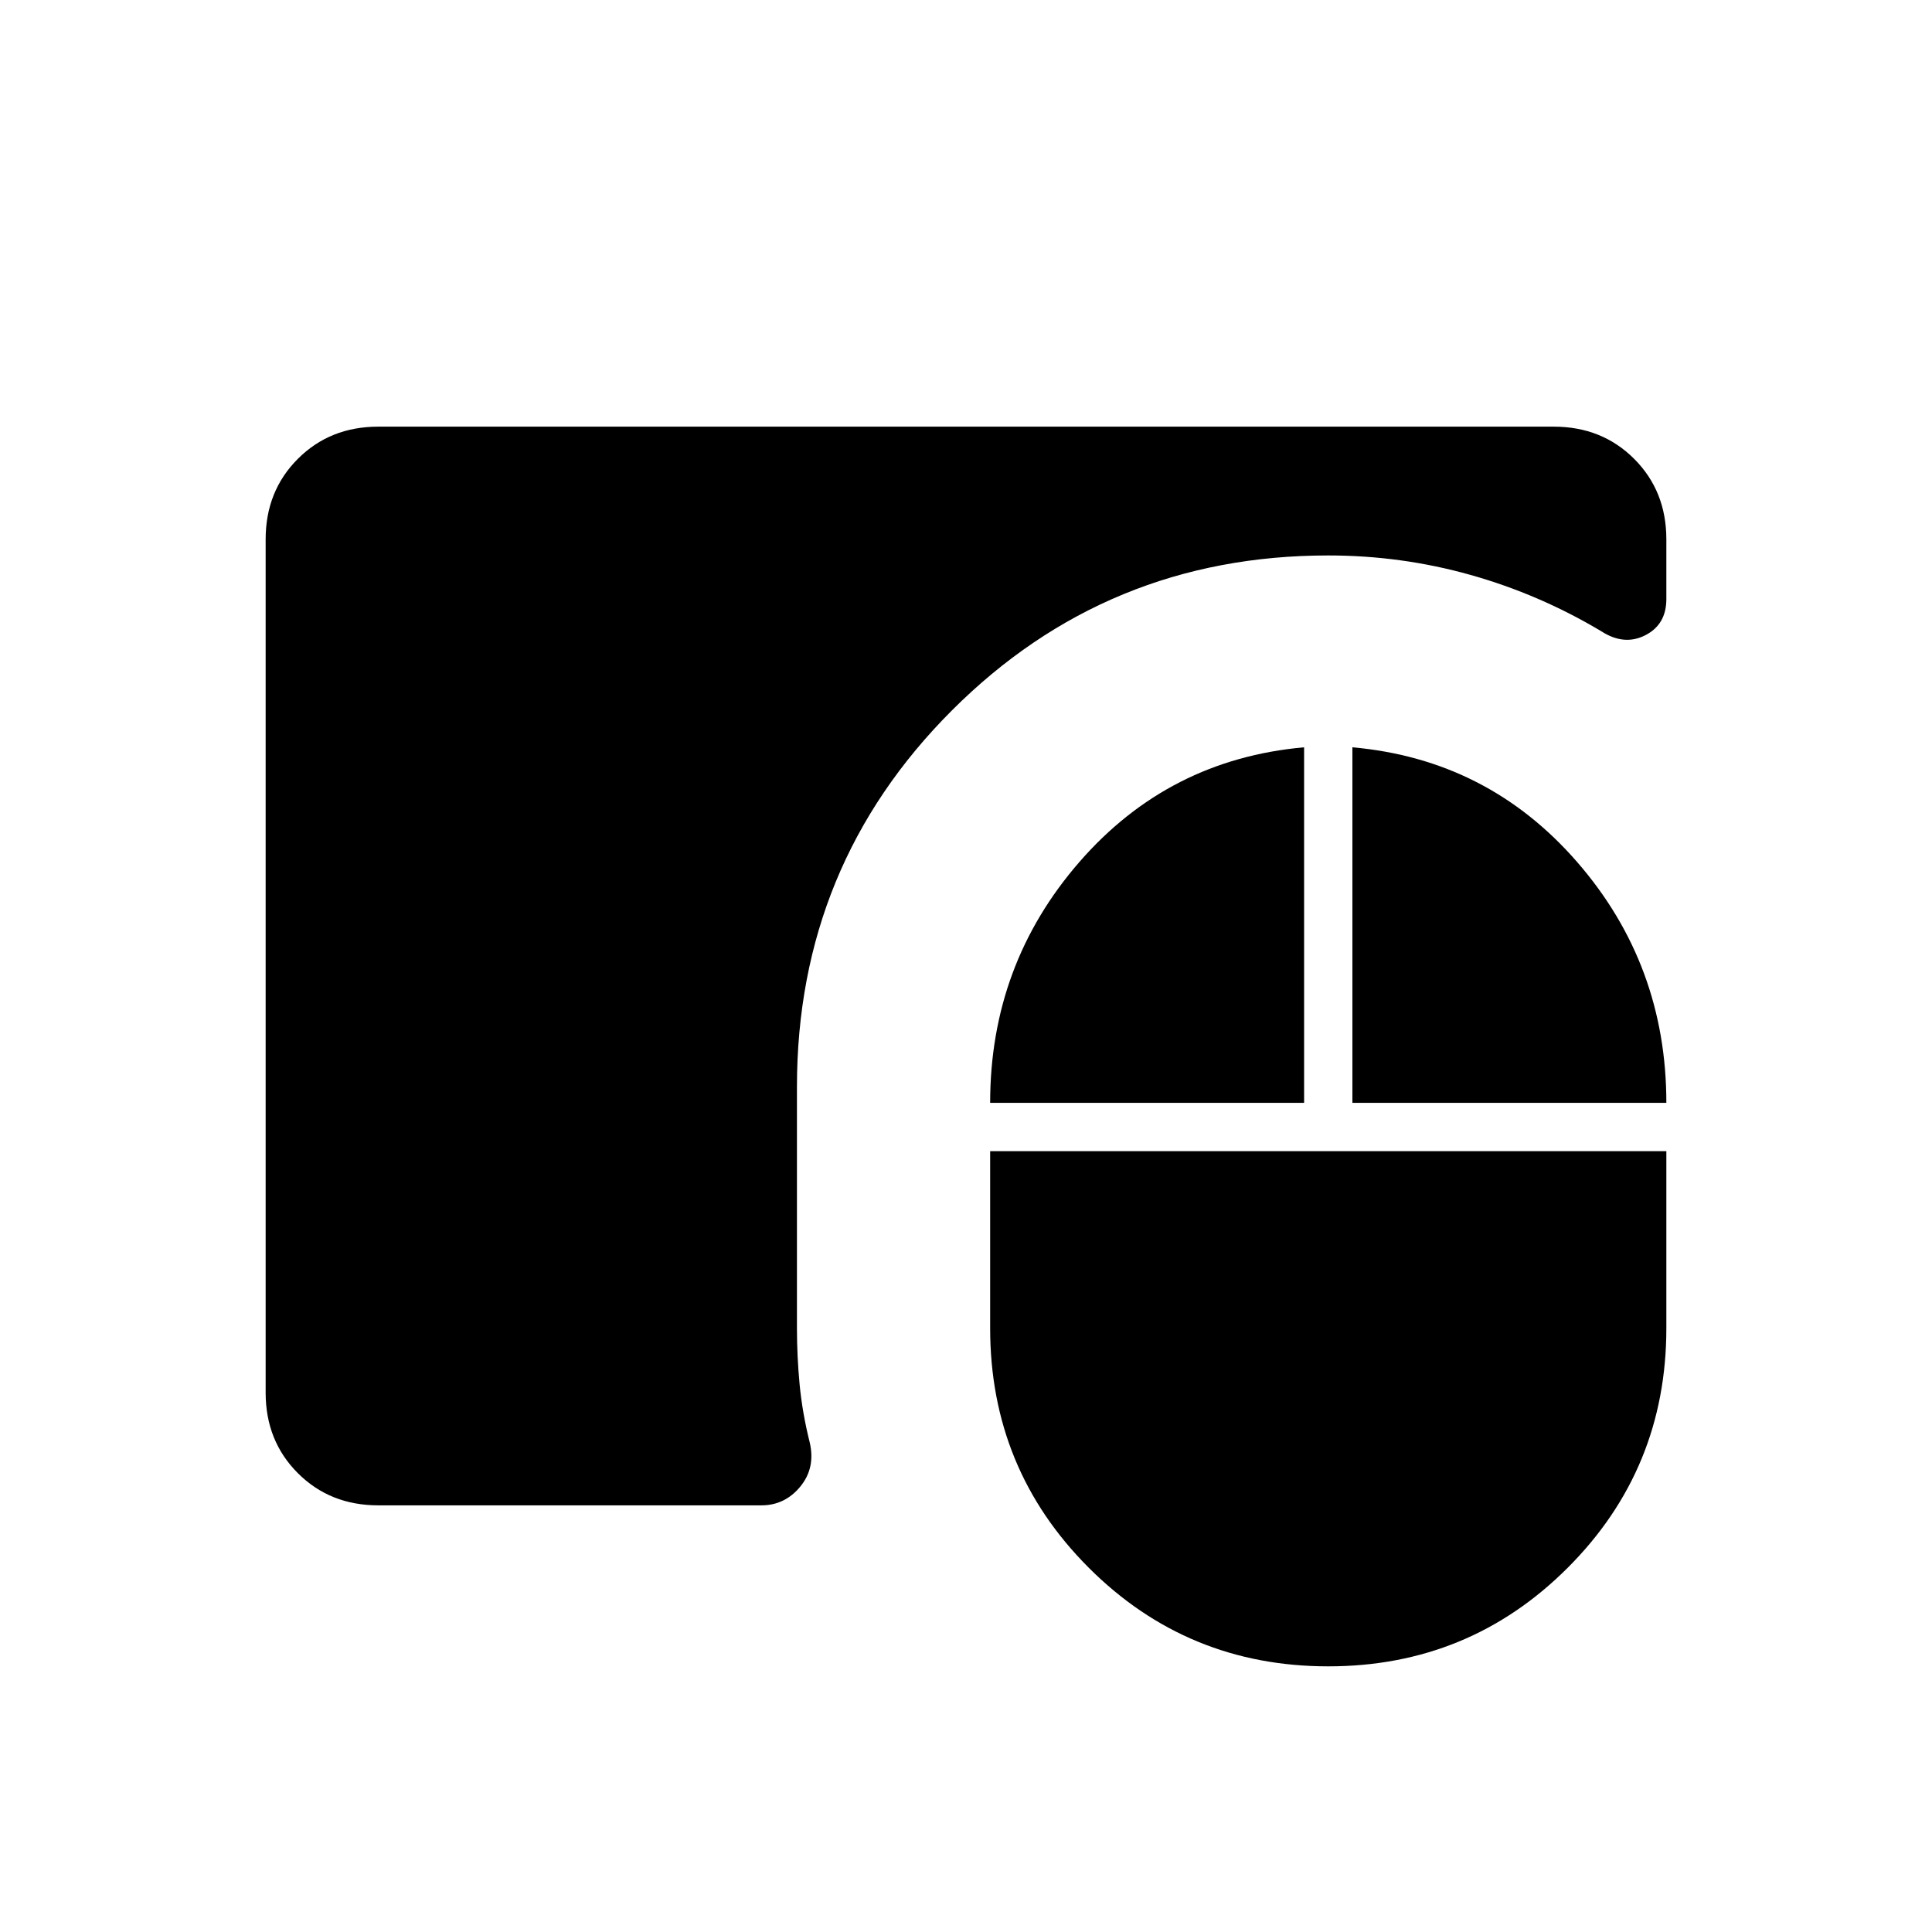<svg xmlns="http://www.w3.org/2000/svg" height="40" viewBox="0 -960 960 960" width="40"><path d="M660-132q-70 0-119-49t-49-119v-88h336v88q0 70-49 119t-119 49Zm-472-80q-24 0-40-16t-16-40v-424q0-24 16-40t40-16h584q24 0 40 16t16 40v29.67q0 12.66-10.5 18-10.5 5.33-21.83-2-30.67-18.34-65-28Q696.33-684 660-684q-110 0-187 77t-77 187v120q0 14 1.33 28 1.34 14 5 28.67 3 12.66-4.66 22Q390-212 378.33-212H188Zm304-200q0-68.67 44.33-119.67 44.34-51 111.67-57V-412H492Zm180 0v-176.67q67.33 6 111.67 57Q828-480.67 828-412H672Z"/></svg>